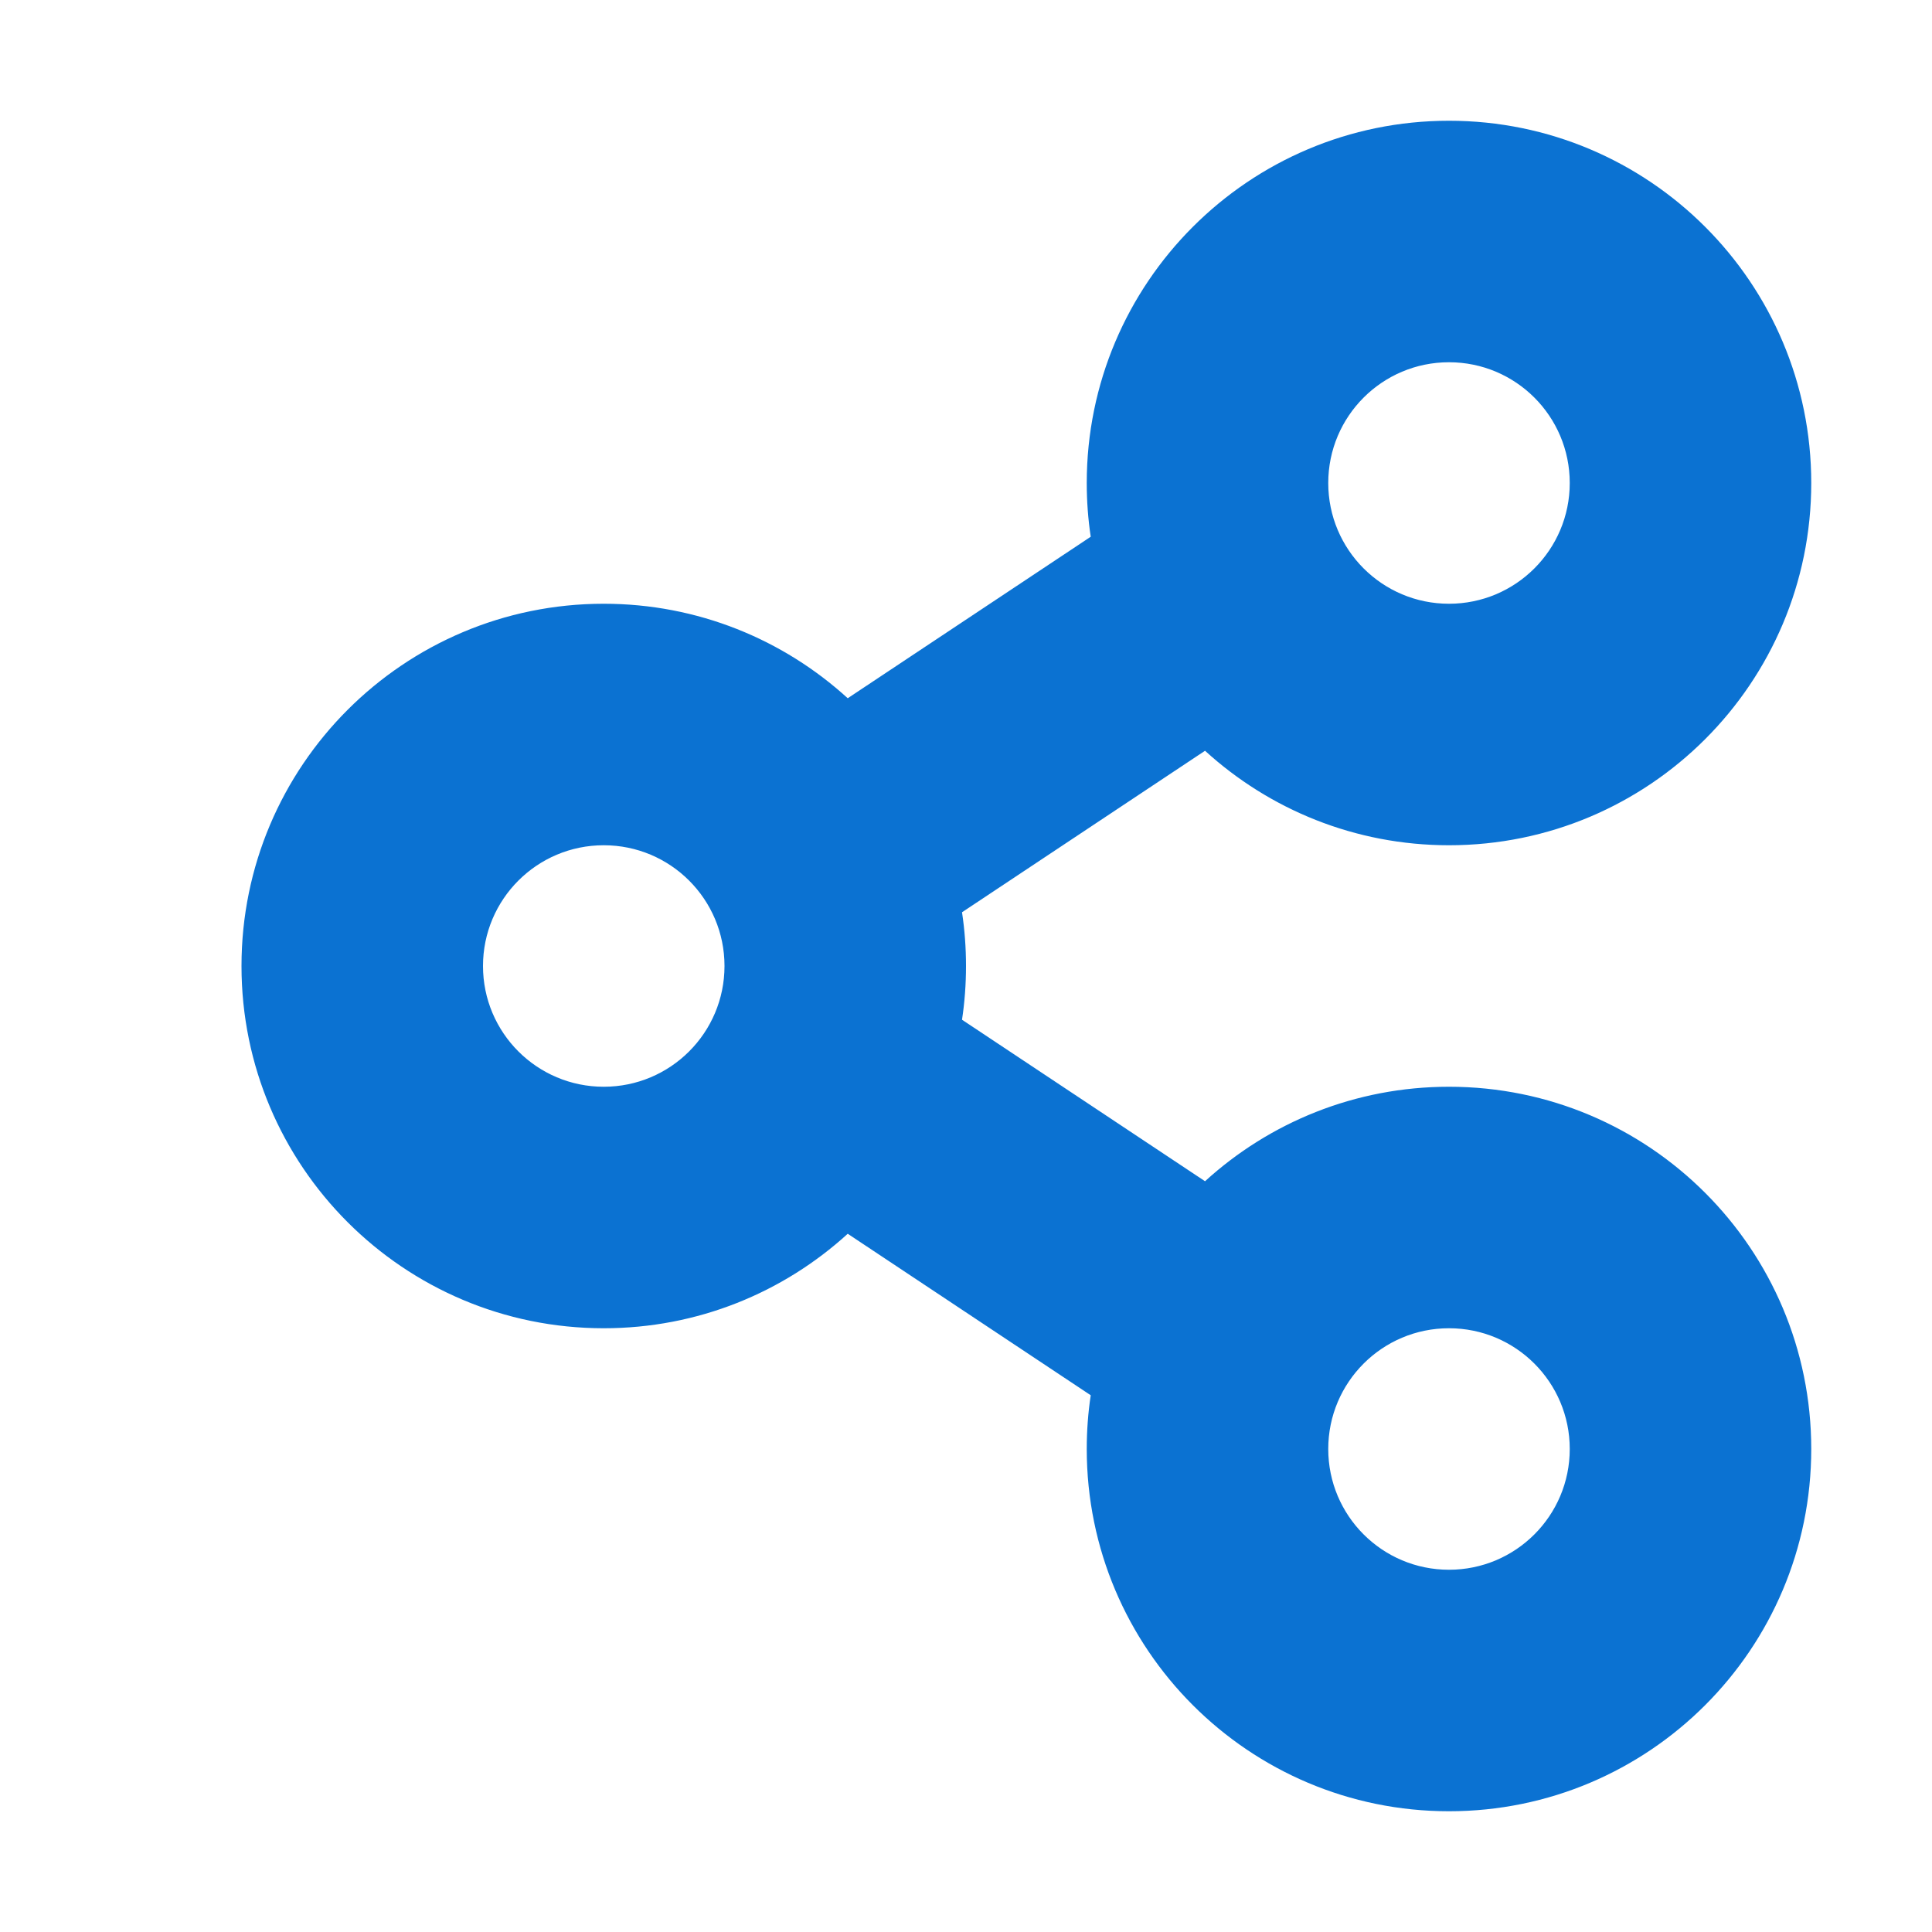 <svg width="32" height="32" viewBox="0 0 32 32" fill="none" xmlns="http://www.w3.org/2000/svg">
<path fill-rule="evenodd" clip-rule="evenodd" d="M24 14C27.314 14 30 11.314 30 8C30 4.686 27.314 2 24 2C20.686 2 18 4.686 18 8C18 8.302 18.022 8.6 18.066 8.89L14.041 11.565C12.975 10.593 11.557 10 10 10C6.686 10 4 12.686 4 16C4 19.314 6.686 22 10 22C11.557 22 12.975 21.407 14.041 20.435L18.066 23.11C18.022 23.4 18 23.698 18 24C18 27.314 20.686 30 24 30C27.314 30 30 27.314 30 24C30 20.686 27.314 18 24 18C22.443 18 21.025 18.593 19.959 19.565L15.934 16.89C15.978 16.6 16 16.302 16 16C16 15.697 15.978 15.4 15.934 15.11L19.959 12.435C21.025 13.407 22.443 14 24 14ZM22 8C22 9.105 22.895 10 24 10C25.105 10 26 9.105 26 8C26 6.895 25.105 6 24 6C22.895 6 22 6.895 22 8ZM8 16C8 17.105 8.895 18 10 18C11.105 18 12 17.105 12 16C12 14.895 11.105 14 10 14C8.895 14 8 14.895 8 16ZM22 24C22 25.105 22.895 26 24 26C25.105 26 26 25.105 26 24C26 22.895 25.105 22 24 22C22.895 22 22 22.895 22 24Z" fill="#0B72D2"/>
</svg>
